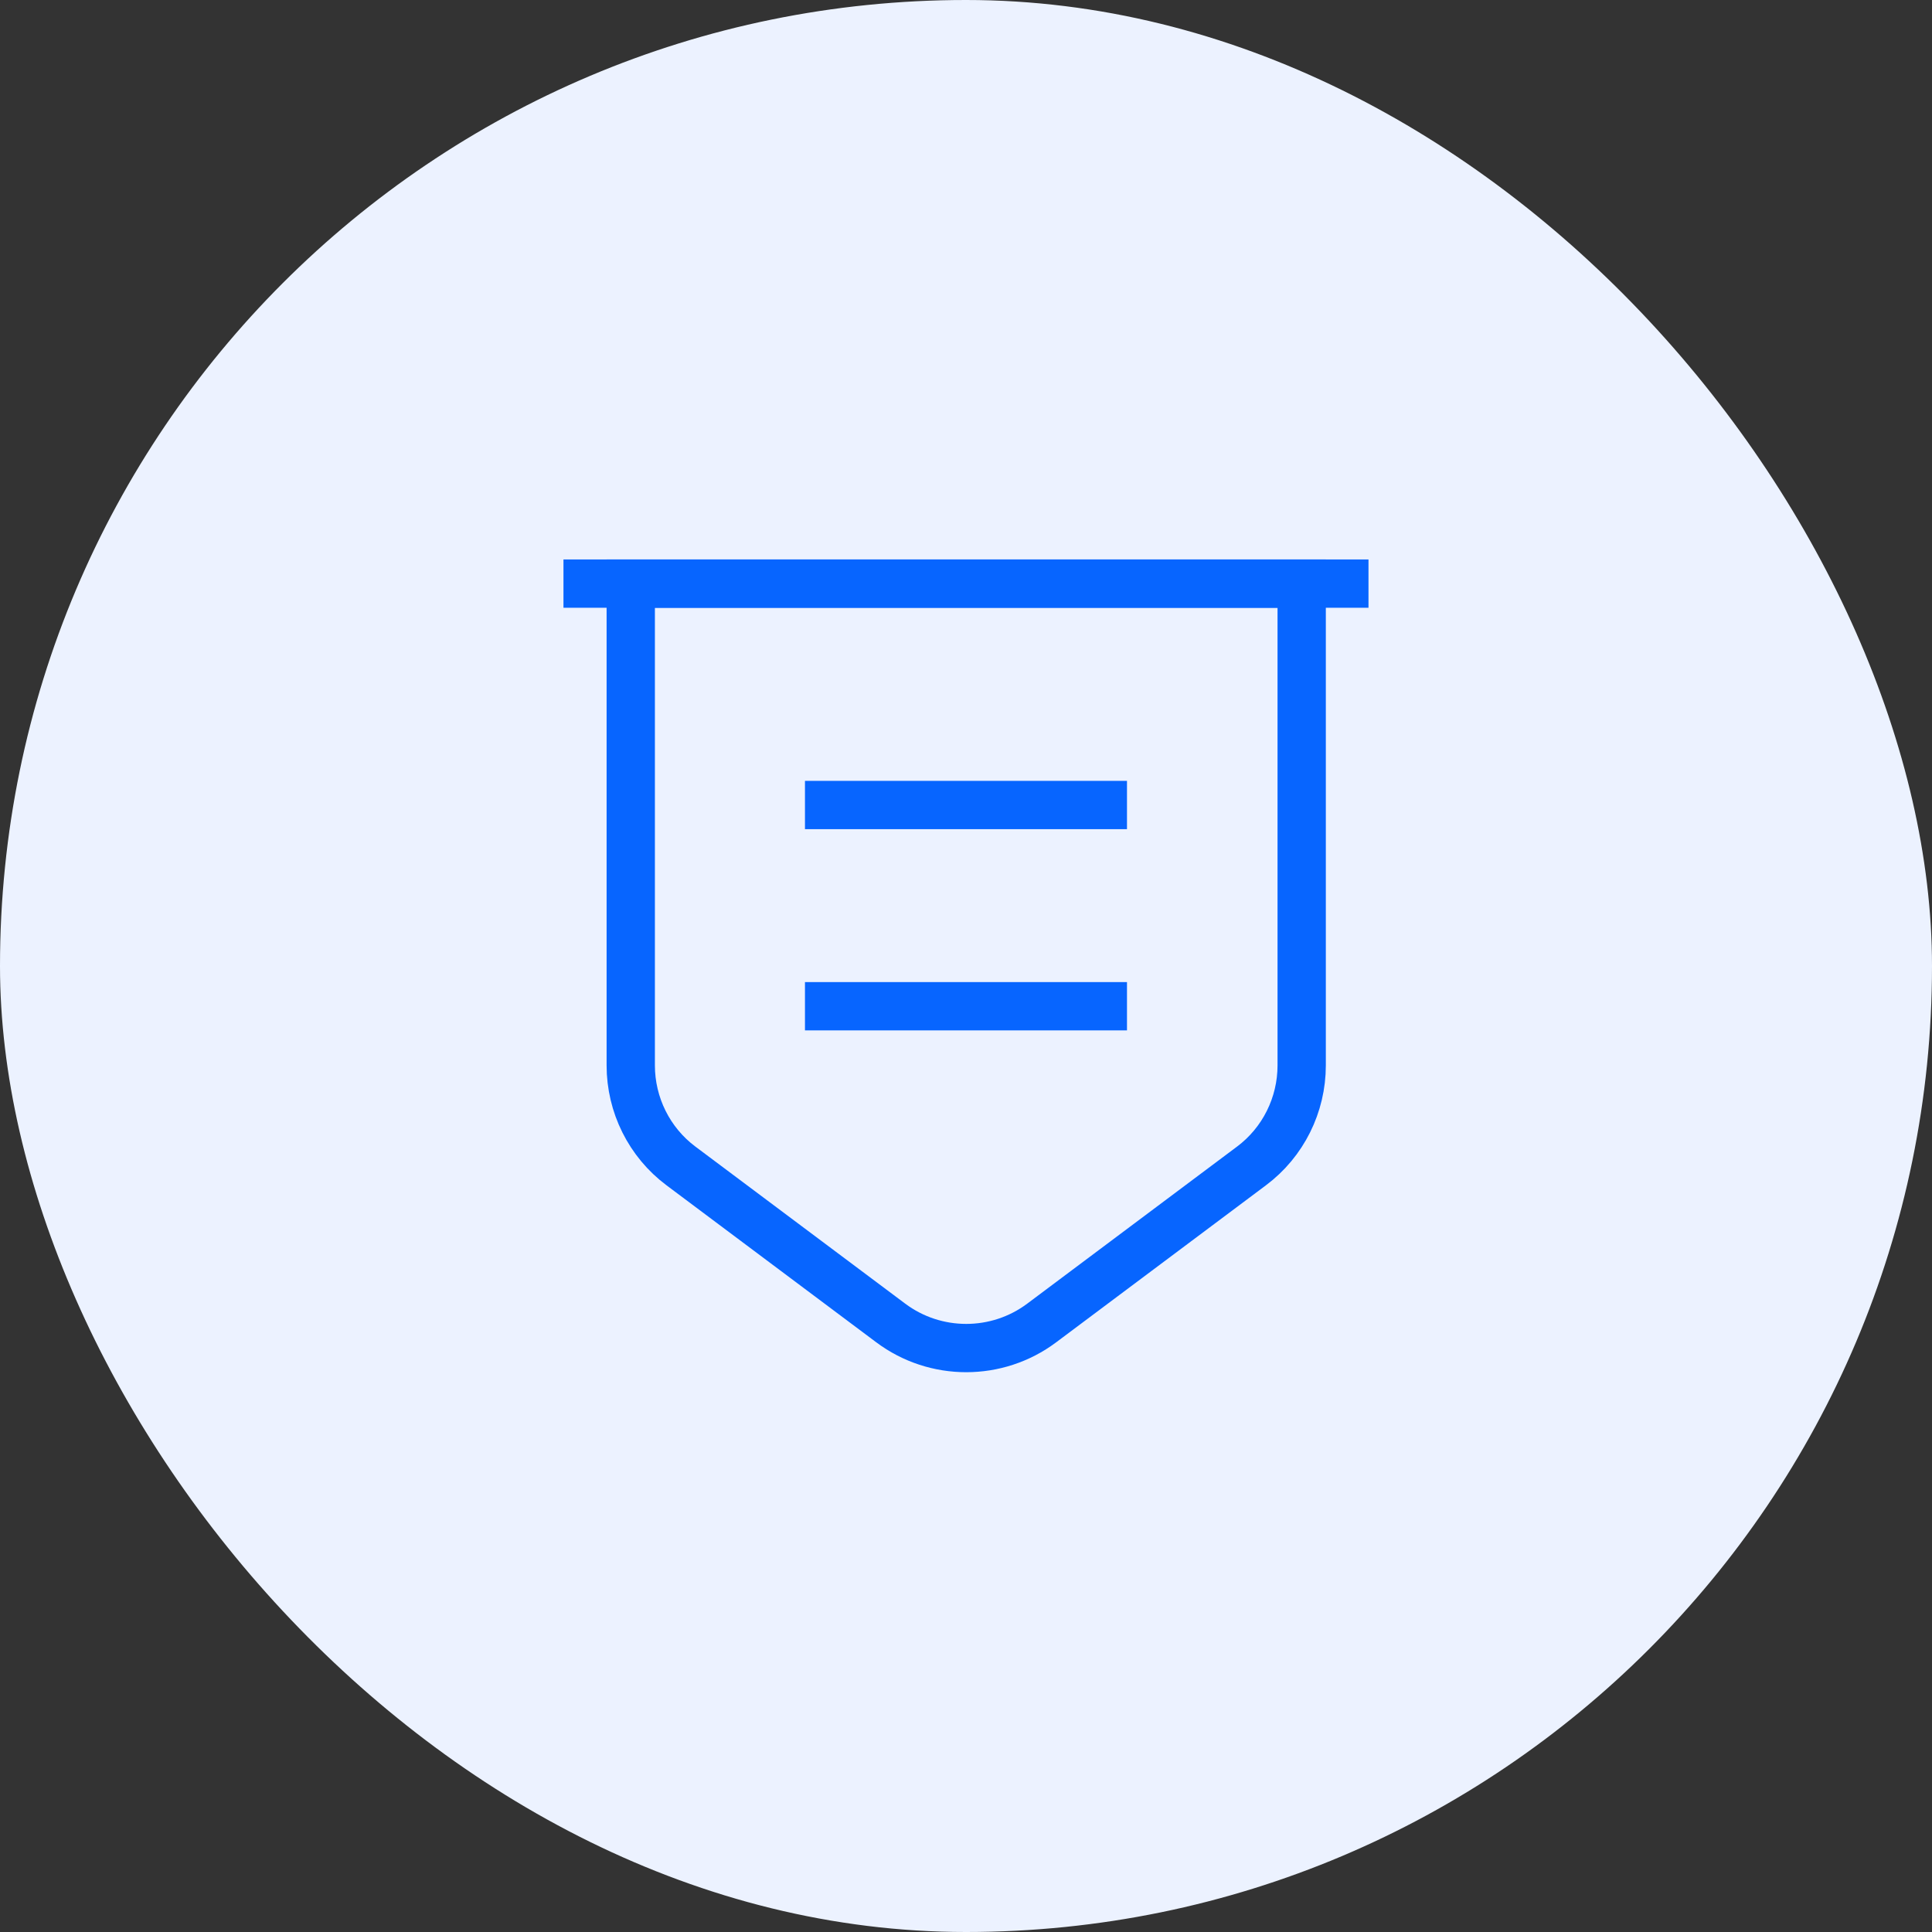 <svg
              width="40"
              height="40"
              viewBox="0 0 40 40"
              fill="none"
              xmlns="http://www.w3.org/2000/svg"
            >
              <rect x="0" y="0" width="40" height="40" fill="#333333" stroke="none"/>
              <rect width="40" height="40" rx="20" fill="#ECF2FF"></rect>
              <path
                d="M13.059 12.083V22.058C13.059 22.875 13.442 23.65 14.1 24.141L18.442 27.391C19.367 28.083 20.642 28.083 21.567 27.391L25.909 24.141C26.567 23.65 26.95 22.875 26.95 22.058V12.083H13.059Z"
                stroke="#0765FF"
                strokeWidth="1.5"
                strokeMiterlimit="10"
              ></path>
              <path
                d="M11.666 12.083H28.333"
                stroke="#0765FF"
                strokeWidth="1.5"
                strokeMiterlimit="10"
                strokeLinecap="round"
              ></path>
              <path
                d="M16.666 16.667H23.333"
                stroke="#0765FF"
                strokeWidth="1.5"
                strokeMiterlimit="10"
                strokeLinecap="round"
                strokeLinejoin="round"
              ></path>
              <path
                d="M16.666 20.833H23.333"
                stroke="#0765FF"
                strokeWidth="1.5"
                strokeMiterlimit="10"
                strokeLinecap="round"
                strokeLinejoin="round"
              ></path>
            </svg>
